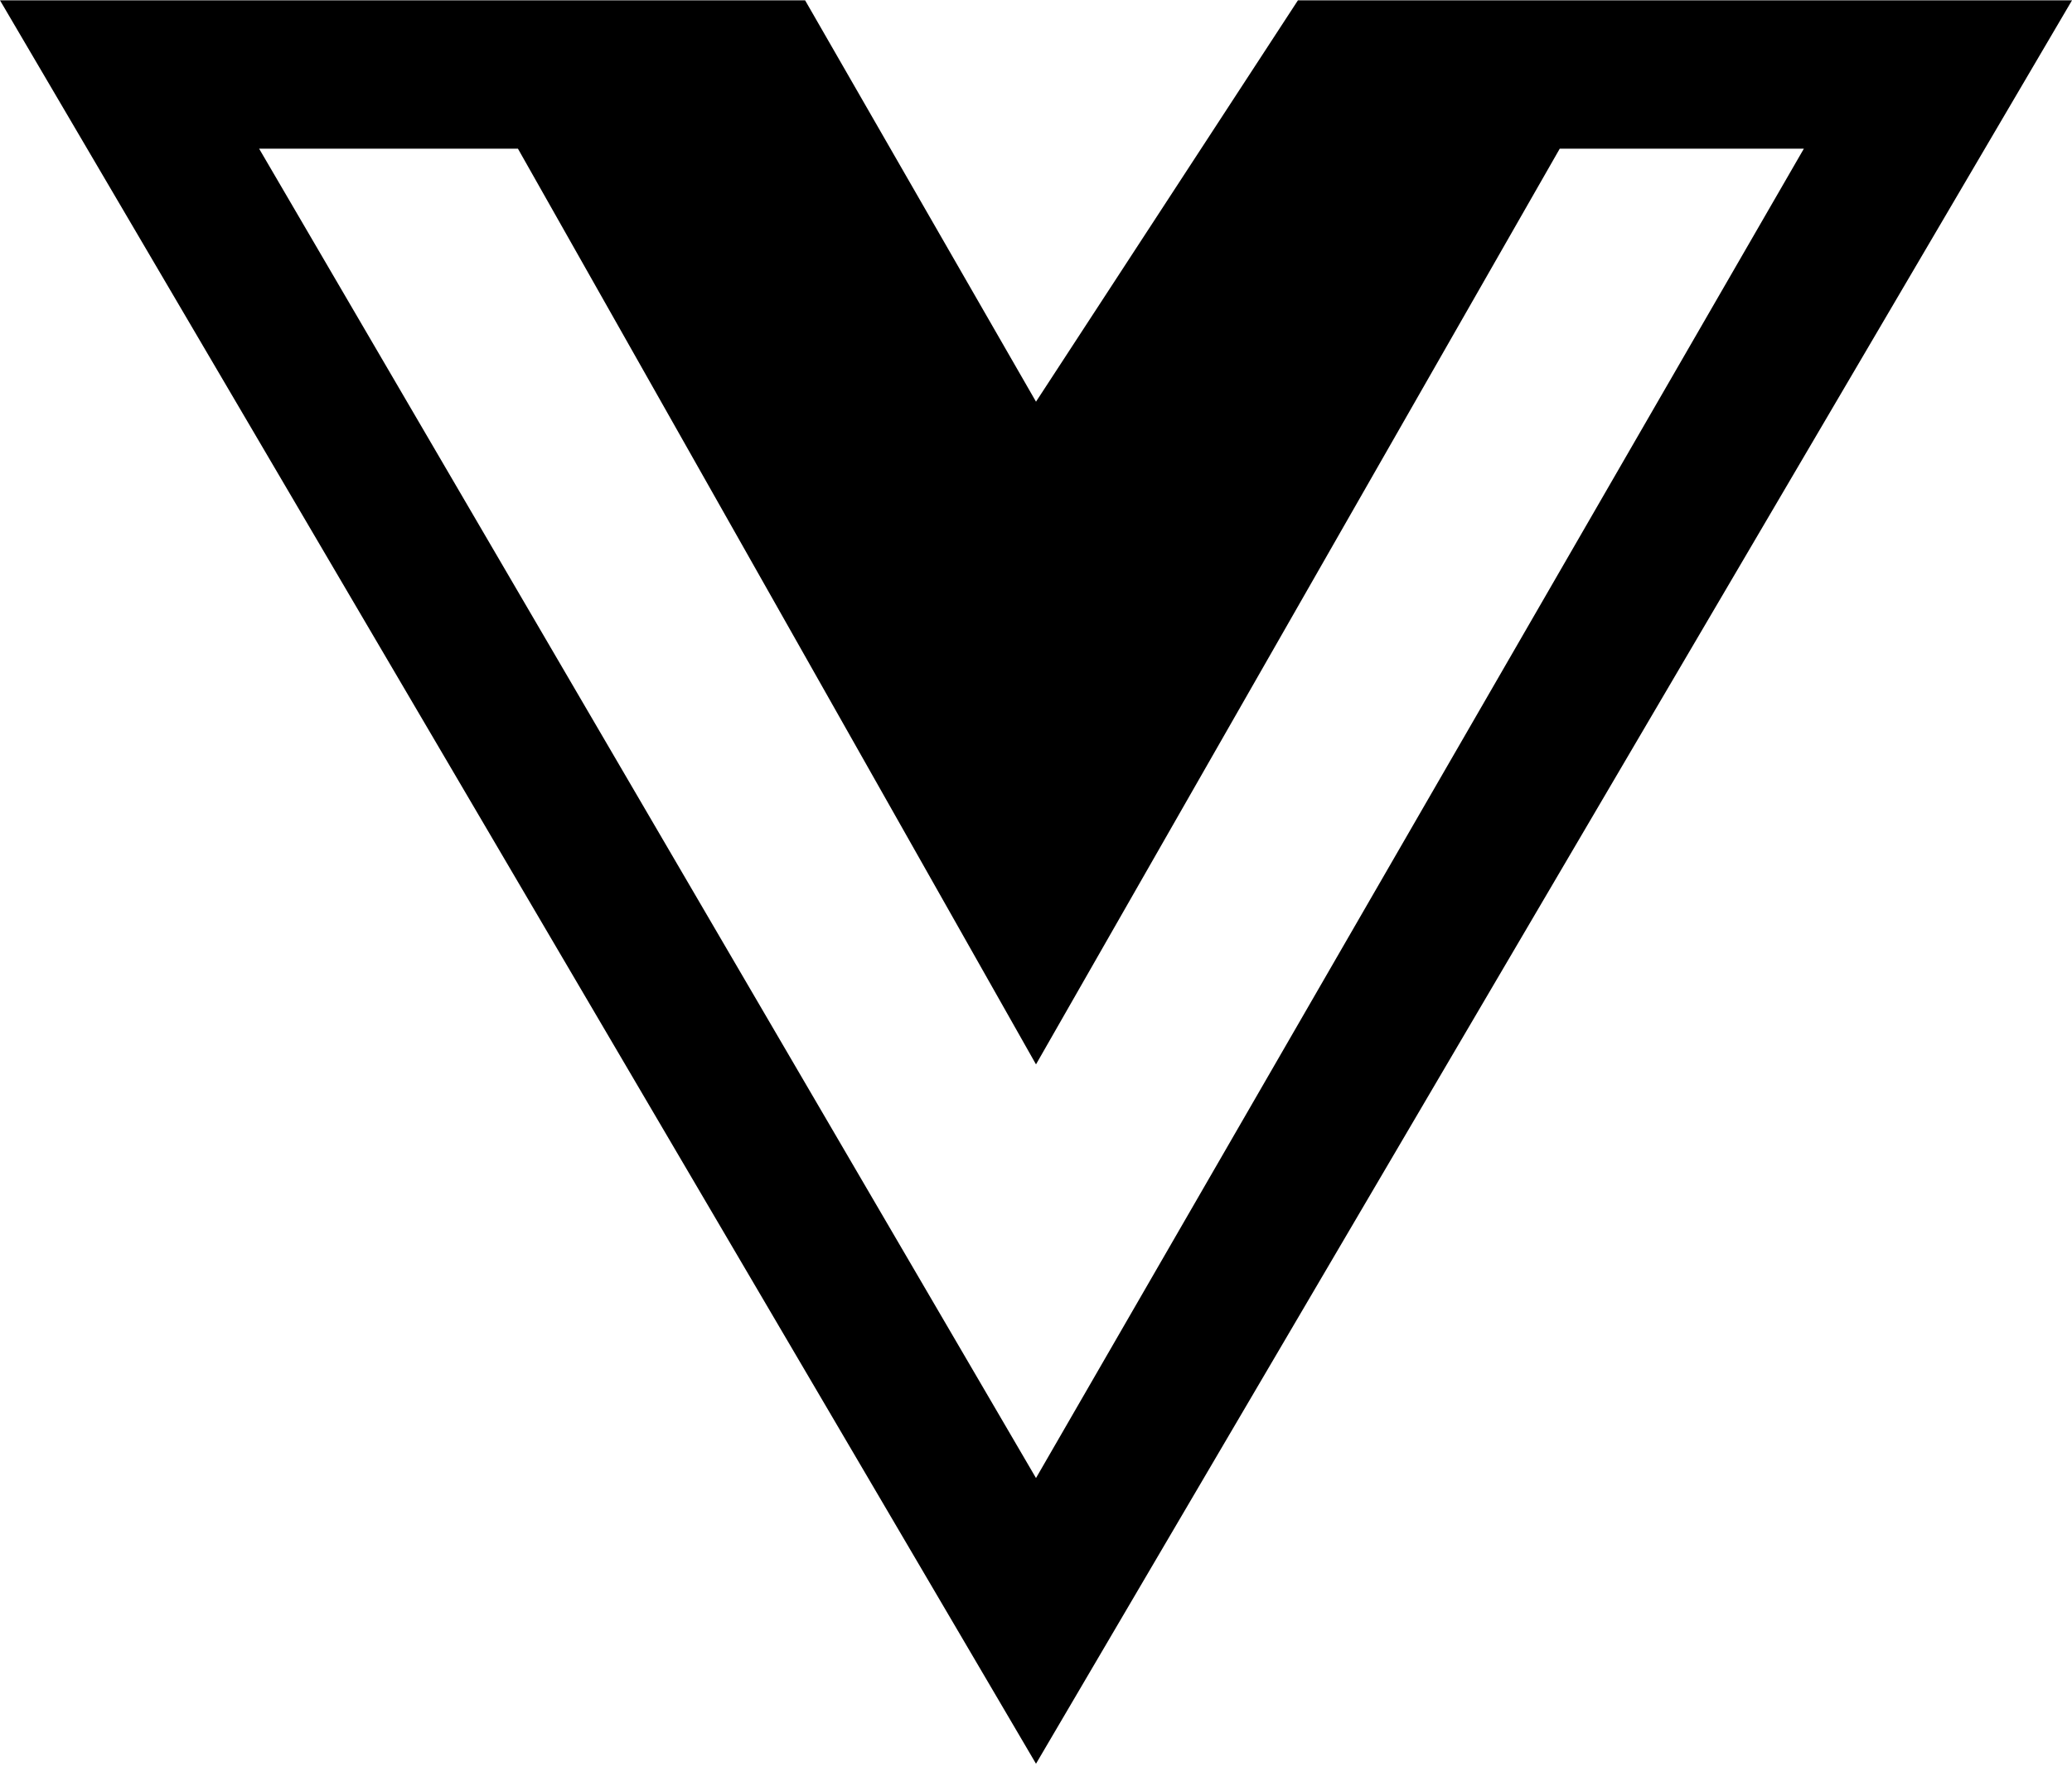 <?xml version="1.0" encoding="UTF-8"?>
<svg width="367px" height="313px" viewBox="0 0 367 313" version="1.1" xmlns="http://www.w3.org/2000/svg" xmlns:xlink="http://www.w3.org/1999/xlink">
    <!-- Generator: Sketch 62 (91390) - https://sketch.com -->
    <title>Path 3</title>
    <desc>Created with Sketch.</desc>
    <g id="Page-1" stroke="none" stroke-width="1" fill="none" fill-rule="evenodd">
        <path d="M356.516,6.062 L183.5,300.554 L10.484,6.062 L139.135,6.062 L183.178,82.621 L233.14,6.062 L356.516,6.062 Z M329.902,20.332 L272.789,20.332 L183.528,176.393 L95.237,20.332 L35.439,20.332 L183.53,273.74 L329.902,20.332 Z" id="Path-3" stroke="#000000" stroke-width="12" fill="#000000"></path>
    </g>
</svg>